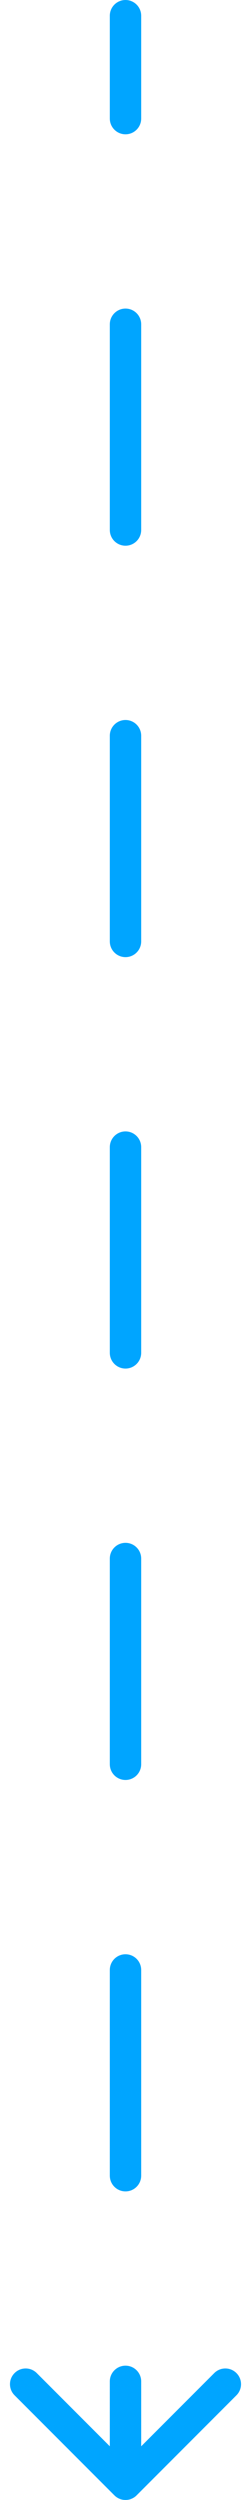 <svg width="16" height="159" viewBox="0 0 16 159" fill="none" xmlns="http://www.w3.org/2000/svg">
<path d="M9 1C9 0.448 8.552 8.37461e-08 8 5.96049e-08C7.448 3.54638e-08 7 0.448 7 1L9 1ZM7.293 158.707C7.683 159.098 8.317 159.098 8.707 158.707L15.071 152.343C15.462 151.953 15.462 151.319 15.071 150.929C14.681 150.538 14.047 150.538 13.657 150.929L8 156.586L2.343 150.929C1.953 150.538 1.319 150.538 0.929 150.929C0.538 151.319 0.538 151.953 0.929 152.343L7.293 158.707ZM7 7.542C7 8.094 7.448 8.542 8 8.542C8.552 8.542 9 8.094 9 7.542L7 7.542ZM9 20.625C9 20.073 8.552 19.625 8 19.625C7.448 19.625 7 20.073 7 20.625L9 20.625ZM7 33.708C7 34.261 7.448 34.708 8 34.708C8.552 34.708 9 34.261 9 33.708L7 33.708ZM9 46.792C9 46.239 8.552 45.792 8 45.792C7.448 45.792 7 46.239 7 46.792L9 46.792ZM7 59.875C7 60.427 7.448 60.875 8 60.875C8.552 60.875 9 60.427 9 59.875L7 59.875ZM9 72.958C9 72.406 8.552 71.958 8 71.958C7.448 71.958 7 72.406 7 72.958L9 72.958ZM7 86.042C7 86.594 7.448 87.042 8 87.042C8.552 87.042 9 86.594 9 86.042L7 86.042ZM9 99.125C9 98.573 8.552 98.125 8 98.125C7.448 98.125 7 98.573 7 99.125L9 99.125ZM7 112.208C7 112.761 7.448 113.208 8 113.208C8.552 113.208 9 112.761 9 112.208L7 112.208ZM9 125.292C9 124.739 8.552 124.292 8 124.292C7.448 124.292 7 124.739 7 125.292L9 125.292ZM7 138.375C7 138.927 7.448 139.375 8 139.375C8.552 139.375 9 138.927 9 138.375L7 138.375ZM9 151.458C9 150.906 8.552 150.458 8 150.458C7.448 150.458 7 150.906 7 151.458L9 151.458ZM7 1L7 7.542L9 7.542L9 1L7 1ZM7 20.625L7 33.708L9 33.708L9 20.625L7 20.625ZM7 46.792L7 59.875L9 59.875L9 46.792L7 46.792ZM7 72.958L7 86.042L9 86.042L9 72.958L7 72.958ZM7 99.125L7 112.208L9 112.208L9 99.125L7 99.125ZM7 125.292L7 138.375L9 138.375L9 125.292L7 125.292ZM7 151.458L7 158L9 158L9 151.458L7 151.458Z" fill="#00A5FF"/>
</svg>
